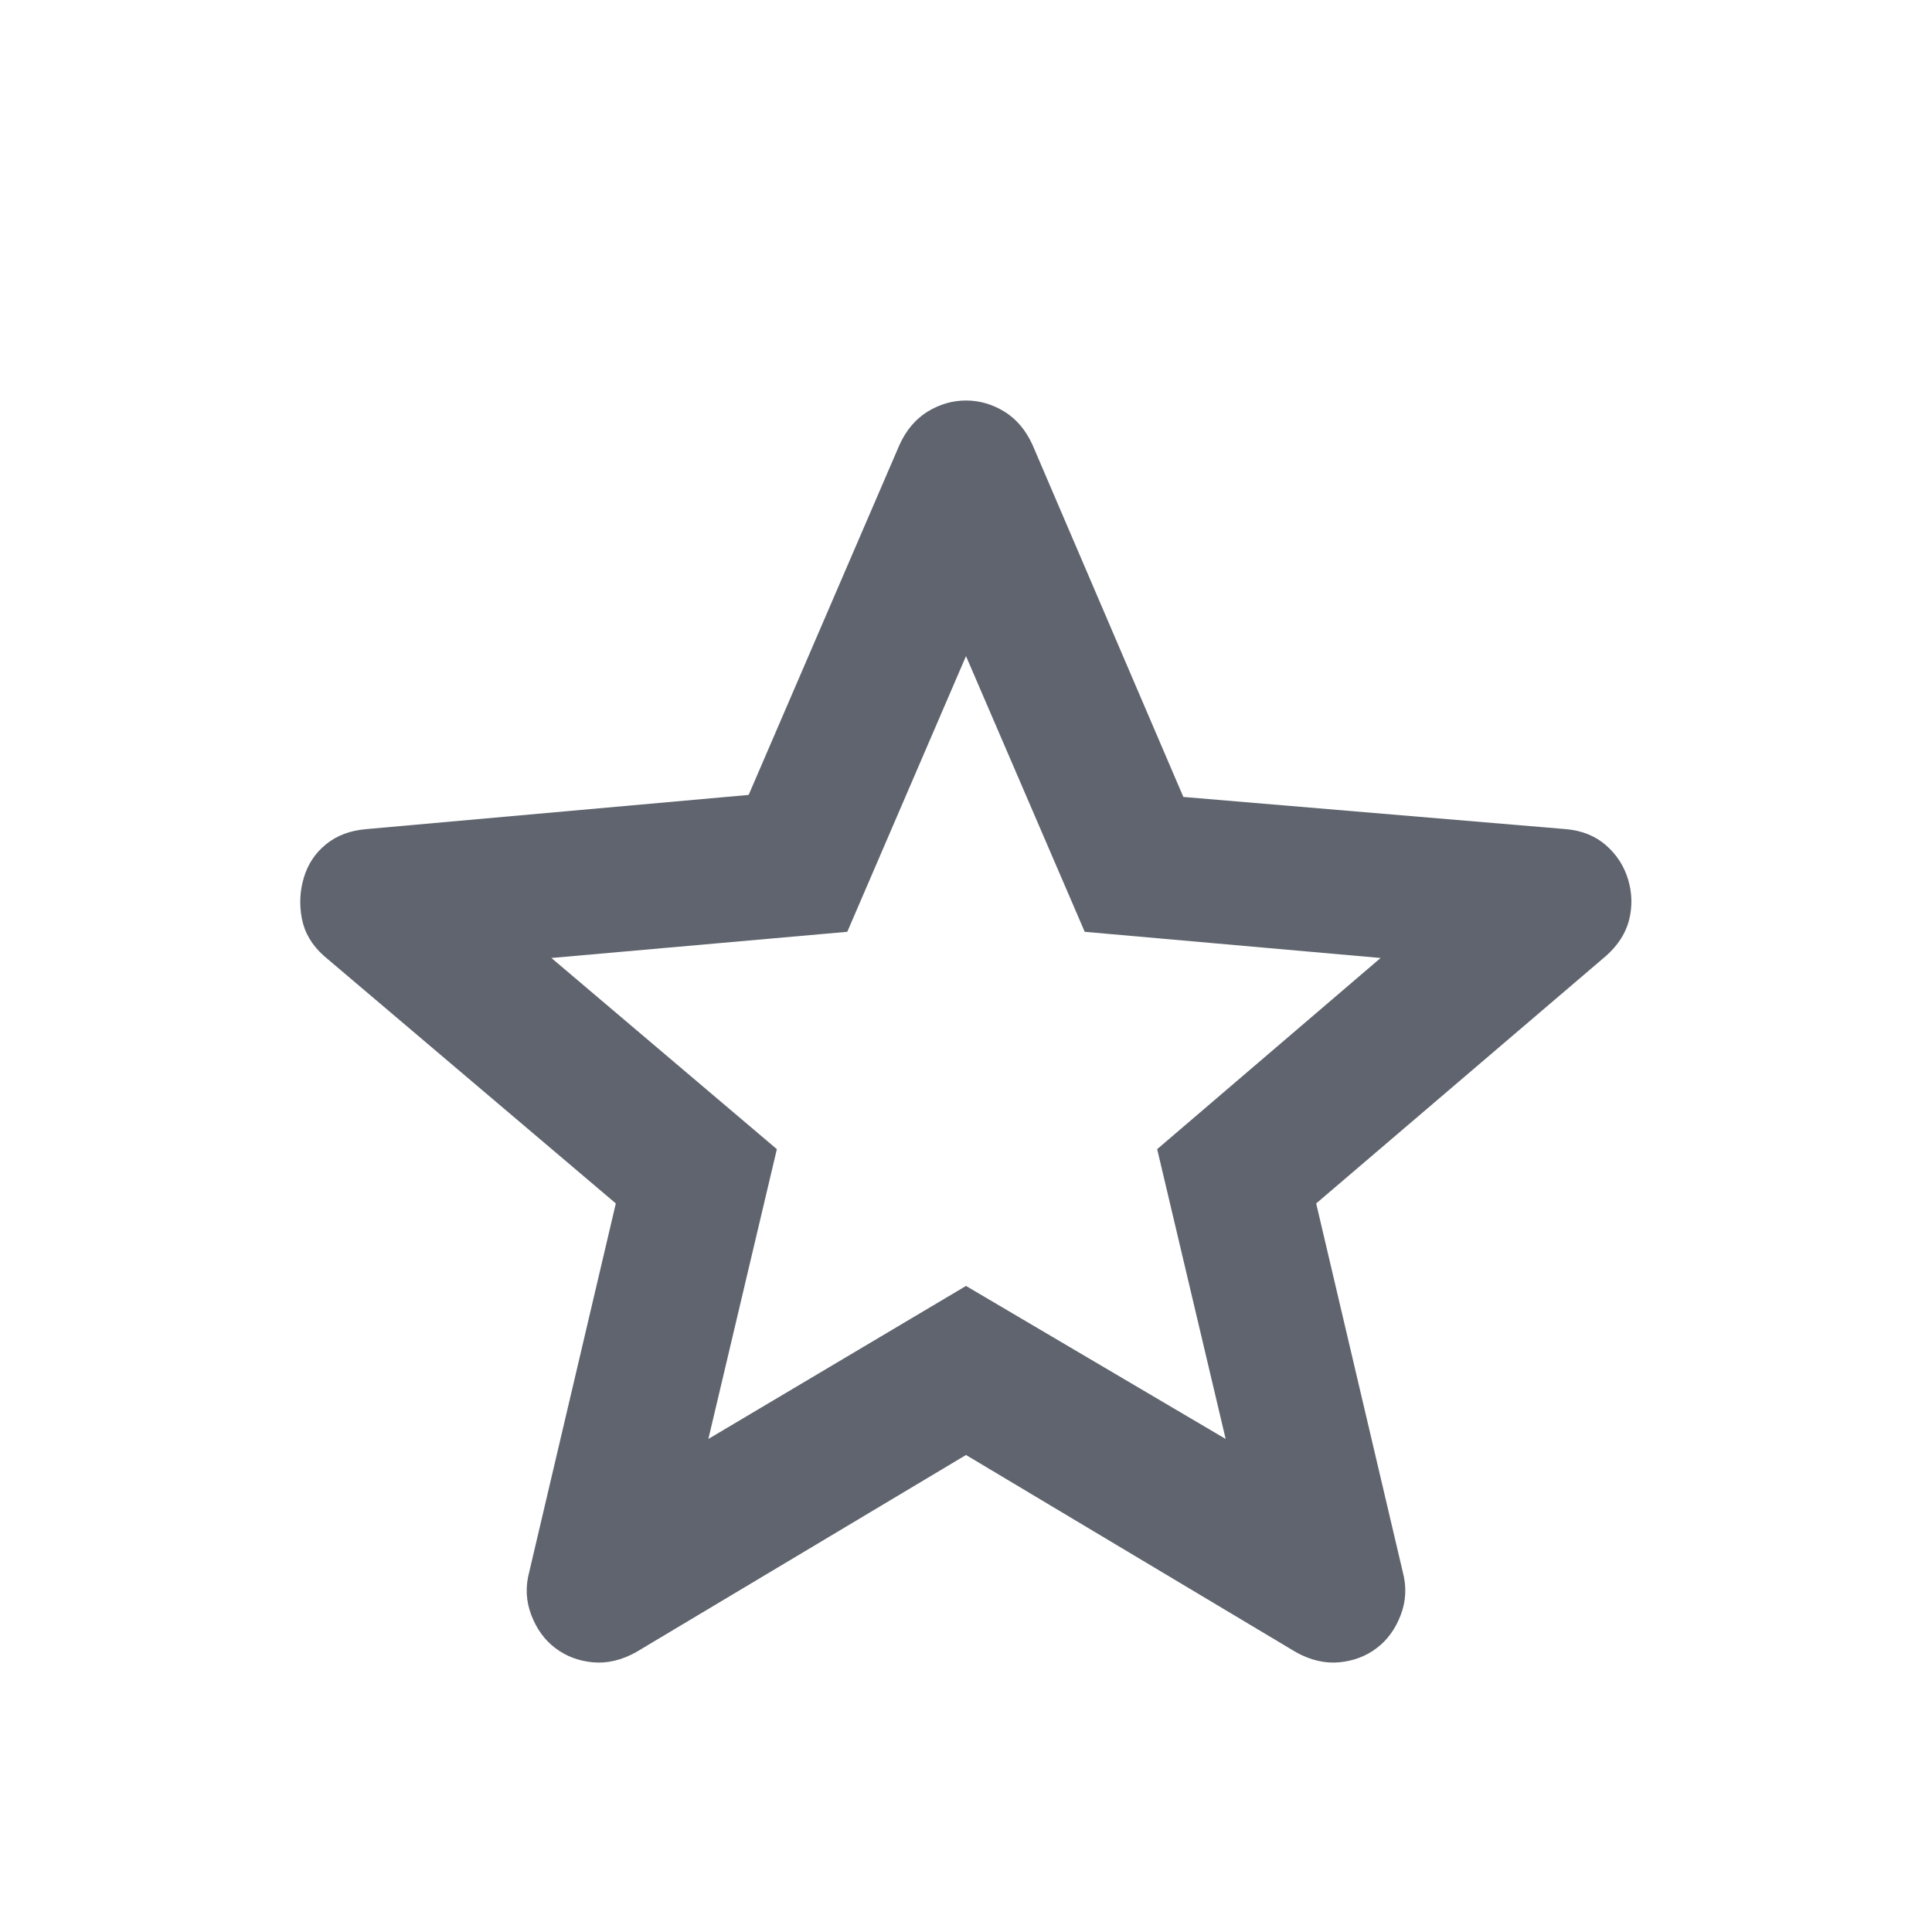 <svg xmlns="http://www.w3.org/2000/svg" width="20" height="20" viewBox="0 0 20 20" fill="none">
    <mask id="mask0_5674_4097" style="mask-type:alpha" maskUnits="userSpaceOnUse" x="0" y="0" width="20" height="20">
        <rect width="20" height="20" fill="#D9D9D9"/>
    </mask>
    <g mask="url(#mask0_5674_4097)">
        <path d="M7.333 14.896L10 13.312L12.688 14.896L11.979 11.896L14.292 9.917L11.229 9.646L10 6.792L8.771 9.646L5.708 9.917L8.042 11.896L7.333 14.896ZM10 15.062L6.583 17.104C6.431 17.188 6.281 17.222 6.135 17.208C5.99 17.194 5.861 17.146 5.75 17.062C5.639 16.979 5.556 16.865 5.5 16.719C5.444 16.573 5.438 16.424 5.479 16.271L6.375 12.458L3.354 9.896C3.229 9.785 3.153 9.656 3.125 9.51C3.097 9.365 3.104 9.222 3.146 9.083C3.188 8.944 3.264 8.83 3.375 8.74C3.486 8.649 3.625 8.597 3.792 8.583L7.75 8.229L9.312 4.604C9.382 4.451 9.479 4.337 9.604 4.26C9.729 4.184 9.861 4.146 10 4.146C10.139 4.146 10.271 4.184 10.396 4.26C10.521 4.337 10.618 4.451 10.688 4.604L12.25 8.25L16.208 8.583C16.375 8.597 16.514 8.653 16.625 8.75C16.736 8.847 16.812 8.965 16.854 9.104C16.896 9.243 16.899 9.382 16.865 9.521C16.83 9.66 16.75 9.785 16.625 9.896L13.625 12.458L14.521 16.271C14.562 16.424 14.556 16.573 14.5 16.719C14.444 16.865 14.361 16.979 14.25 17.062C14.139 17.146 14.01 17.194 13.865 17.208C13.719 17.222 13.569 17.188 13.417 17.104L10 15.062Z" fill="#5F646E"/>
    </g>
</svg>